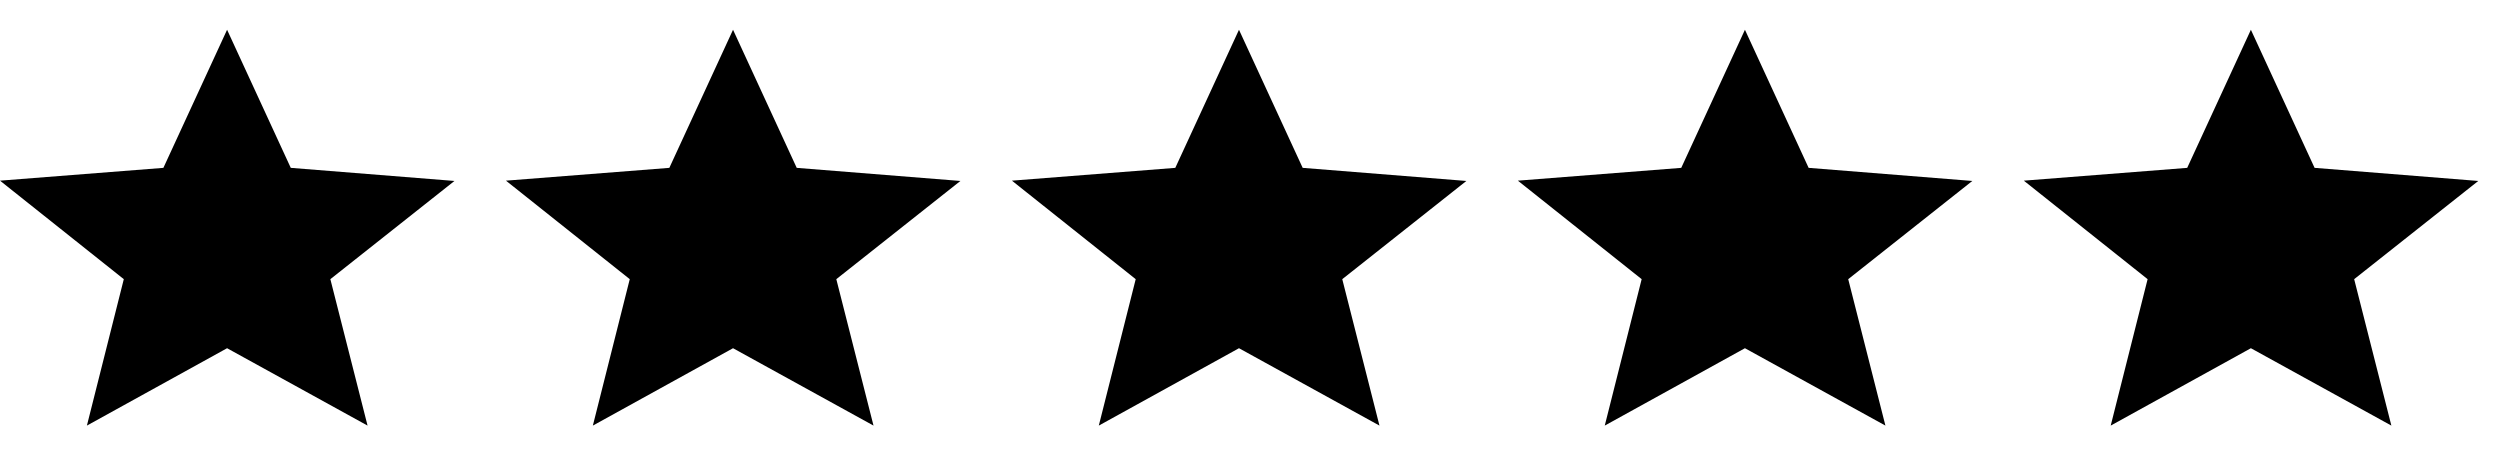 <svg viewBox="0 0 84 16" fill="none" xmlns="http://www.w3.org/2000/svg"><path d="m7.63 11.7 4.72 2.6-1.25-4.92 4.17-3.3-5.5-.44-2.14-4.64-2.14 4.64-5.49.43 4.16 3.31-1.24 4.92 4.71-2.6Zm17 0 4.72 2.6-1.25-4.92 4.17-3.3-5.5-.44-2.14-4.64-2.14 4.64-5.49.43 4.16 3.31-1.24 4.92 4.71-2.6Zm17 0 4.72 2.6-1.25-4.92 4.17-3.3-5.5-.44-2.14-4.64-2.14 4.64-5.49.43 4.16 3.31-1.24 4.92 4.71-2.6Zm17 0 4.72 2.6-1.25-4.92 4.17-3.3-5.5-.44-2.14-4.64-2.14 4.64-5.49.43 4.16 3.31-1.24 4.92 4.71-2.6Zm17 0 4.72 2.6-1.25-4.92 4.17-3.3-5.5-.44-2.14-4.64-2.14 4.64-5.49.43 4.16 3.31-1.24 4.92 4.71-2.6Z" fill="currentColor"/></svg>
